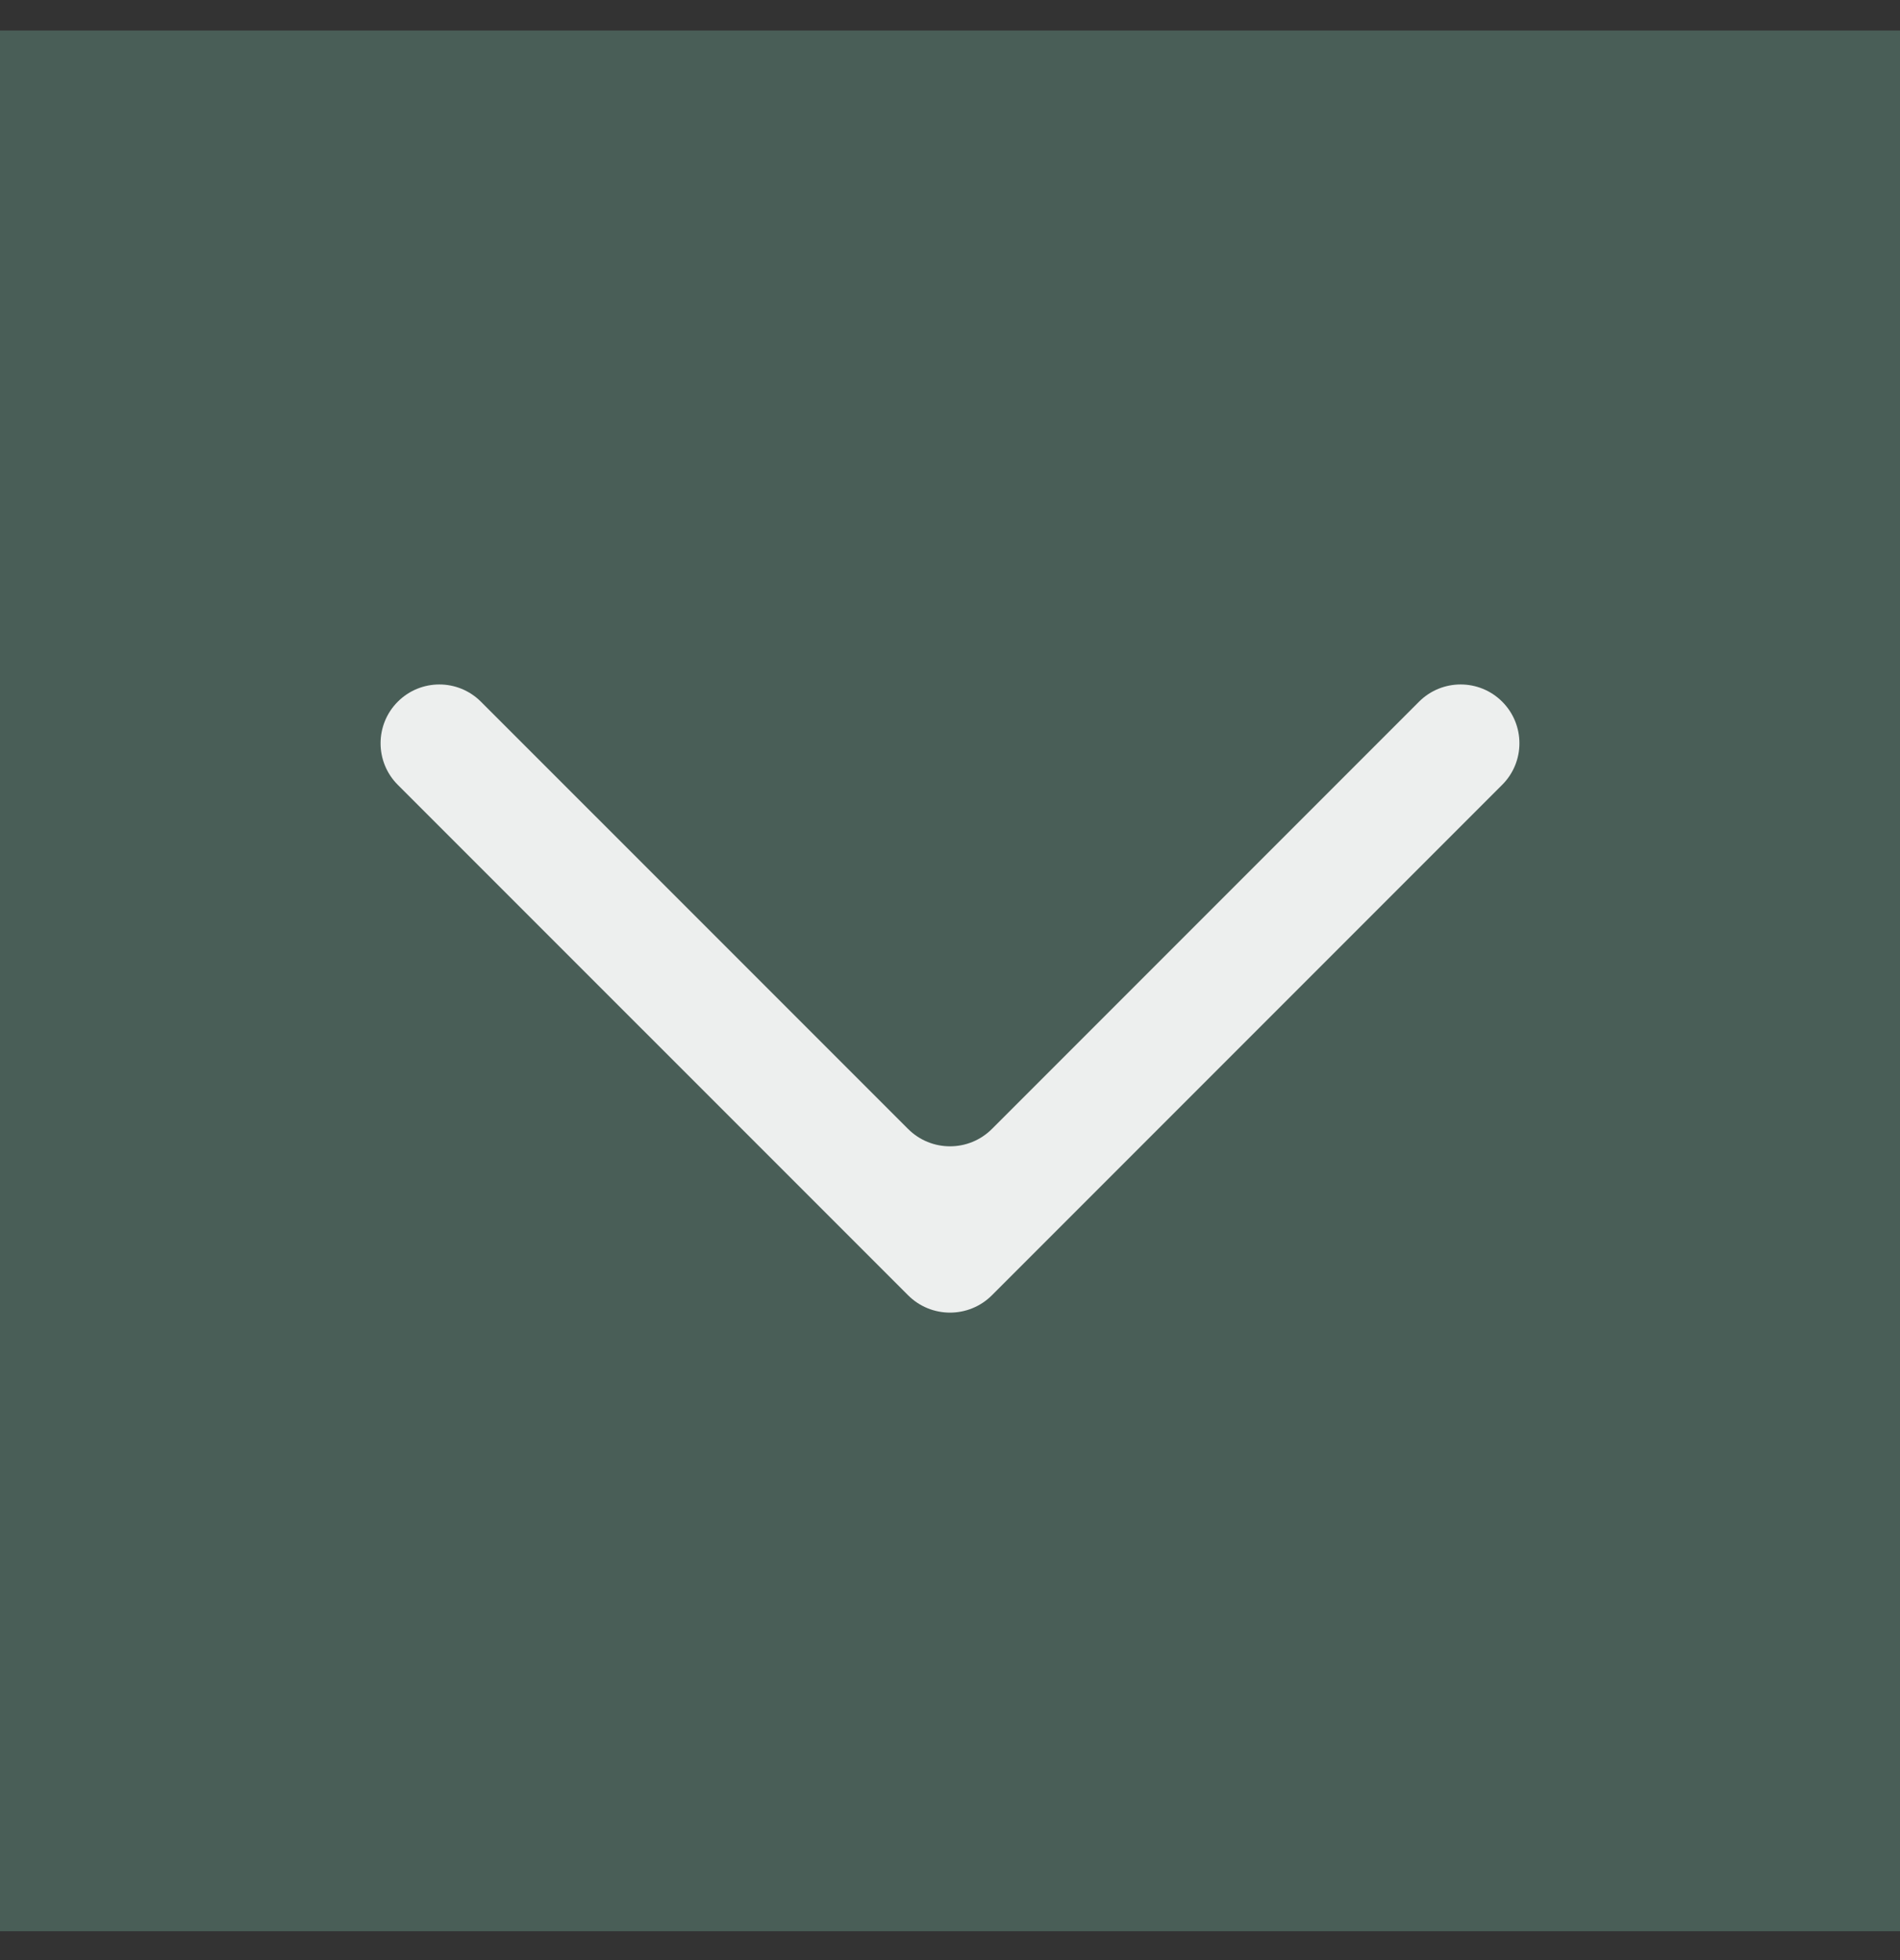 <svg width="32" height="33" viewBox="0 0 32 33" fill="none" xmlns="http://www.w3.org/2000/svg">
<rect x="0" y="0" width="32" height="33" fill="#333333" stroke="none"/>
<rect width="32" height="32" transform="matrix(1 0 0 -1 0 32.514)" fill="#495E57"/>
<path d="M15.293 21.806C15.683 22.197 16.317 22.197 16.707 21.806L25.3 13.213C25.687 12.827 25.687 12.2 25.3 11.813V11.813C24.913 11.427 24.287 11.427 23.9 11.813L16.707 19.006C16.317 19.397 15.683 19.397 15.293 19.006L8.1 11.814C7.713 11.427 7.087 11.427 6.7 11.813V11.813C6.313 12.2 6.313 12.827 6.7 13.214L15.293 21.806Z" fill="#EDEFEE"/>
</svg>
